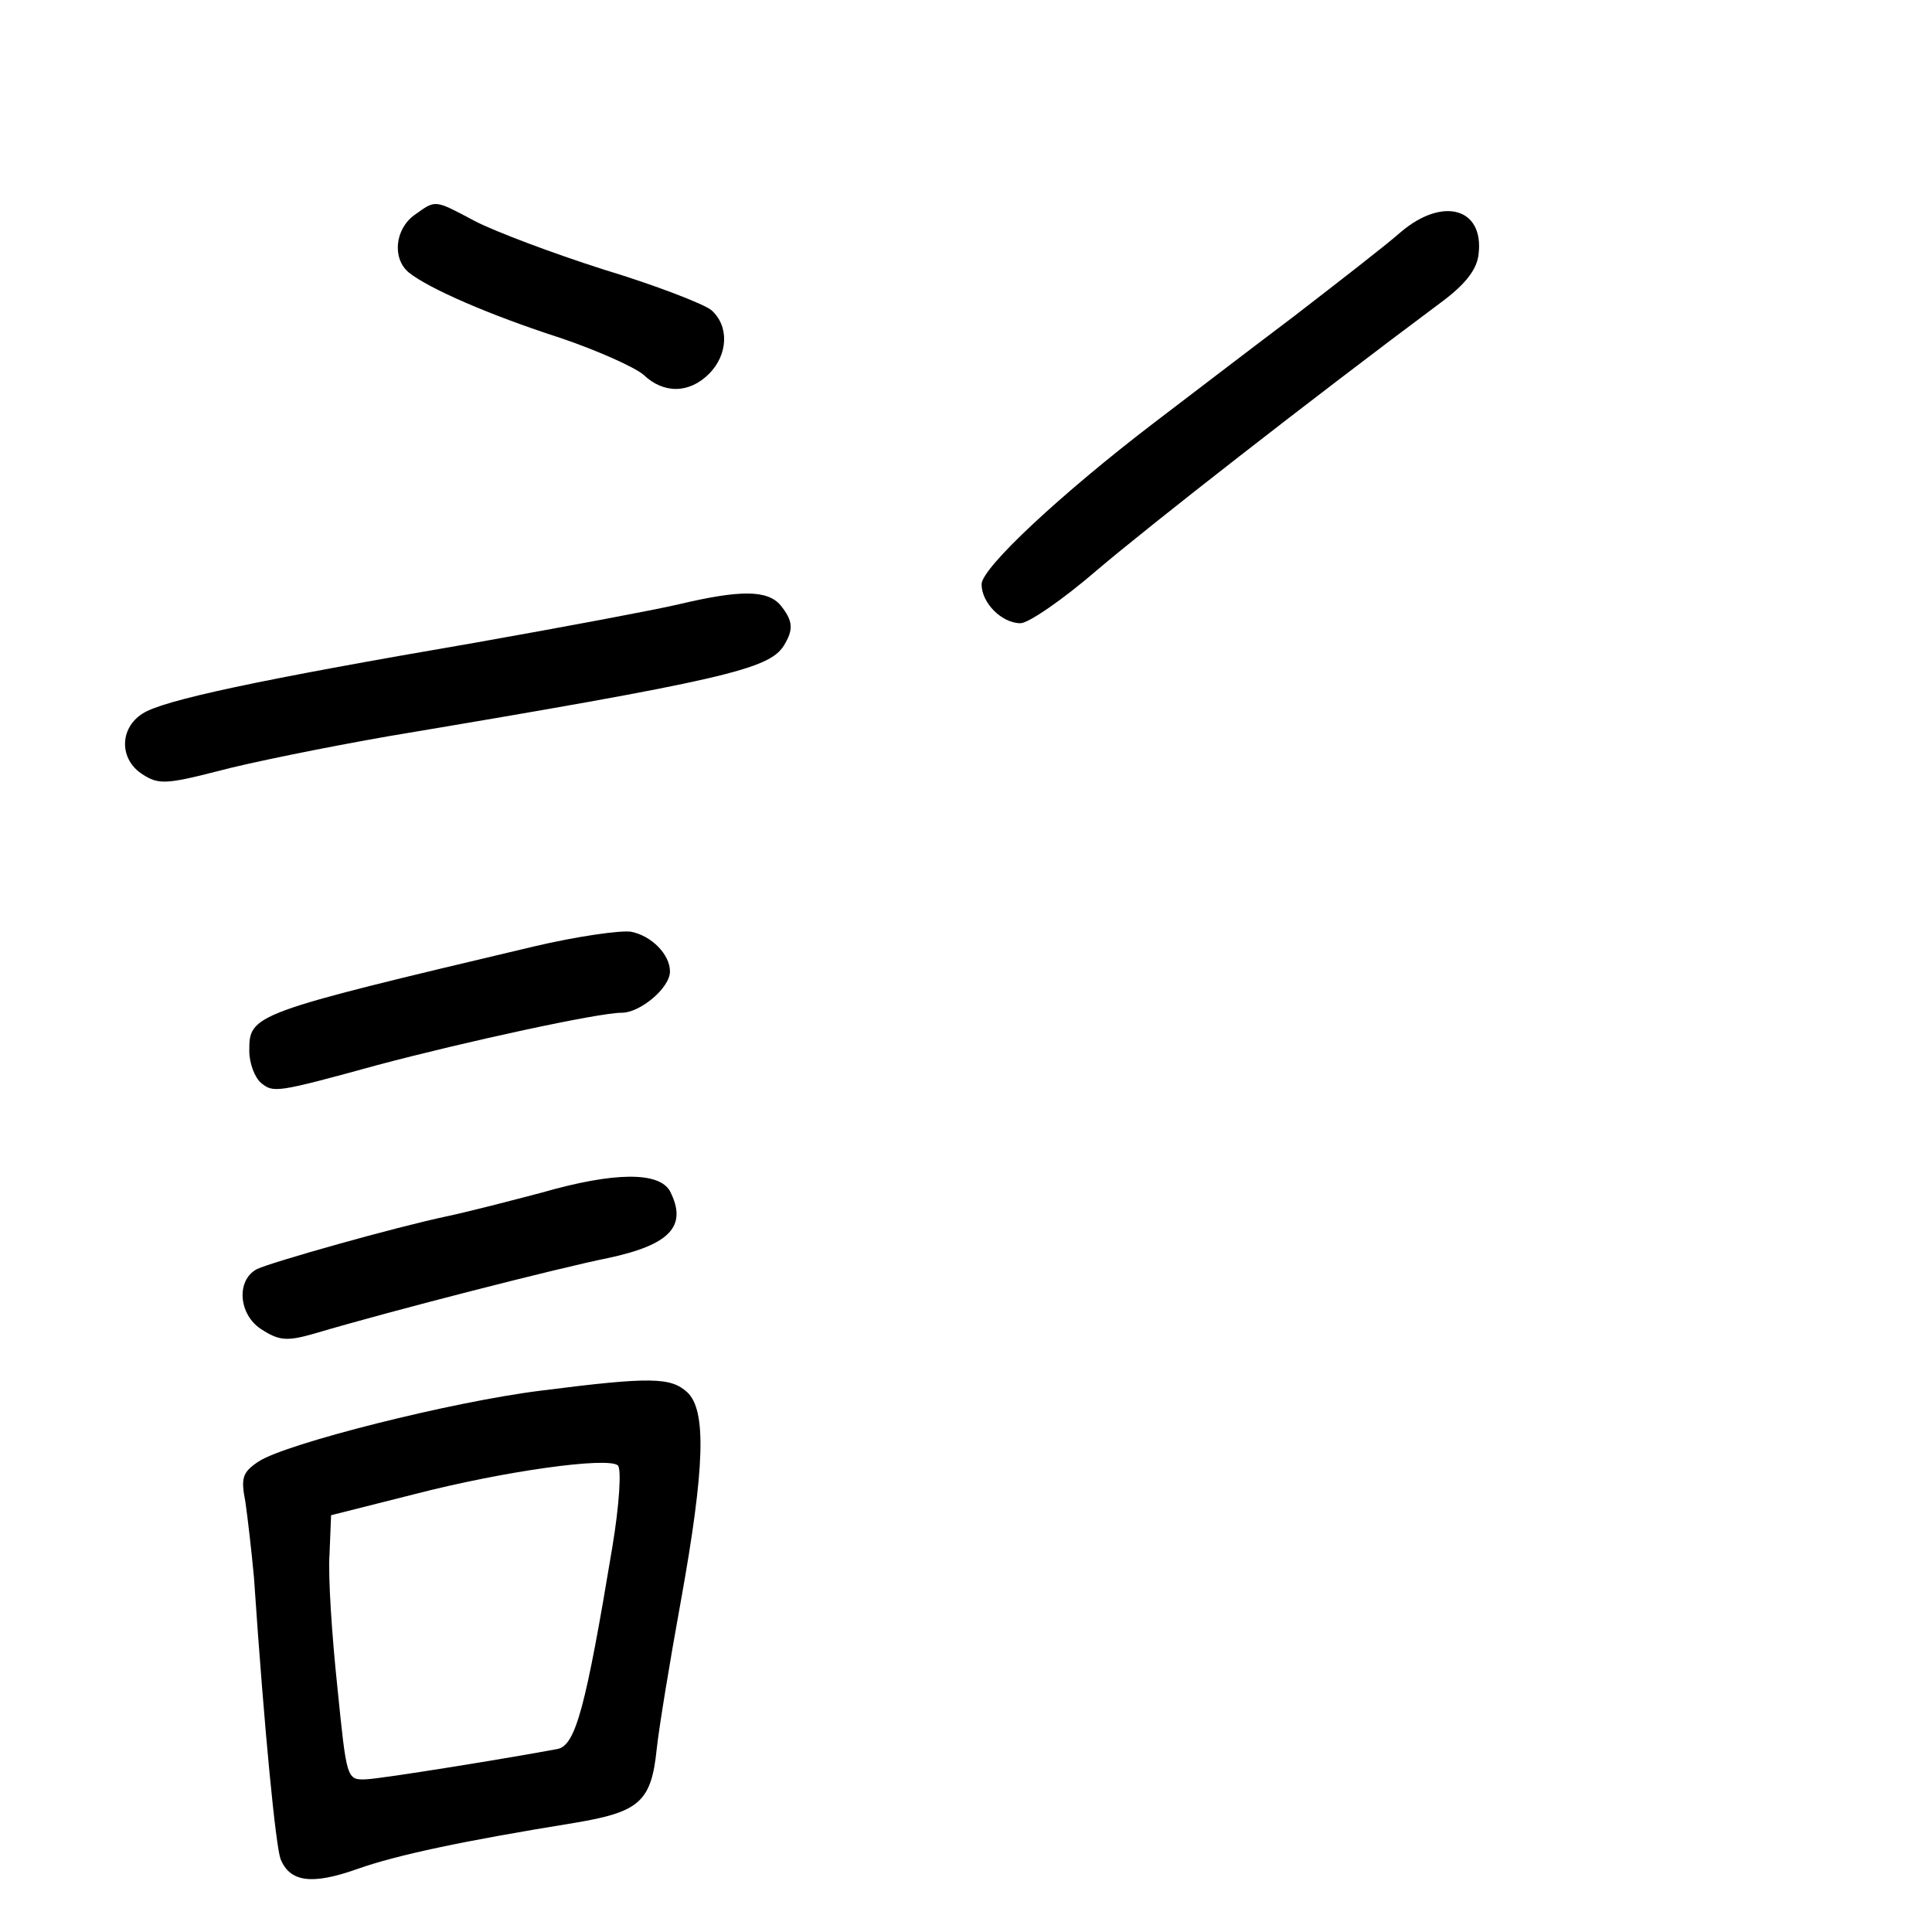 <?xml version="1.0" standalone="no"?>
<!DOCTYPE svg PUBLIC "-//W3C//DTD SVG 20010904//EN"
 "http://www.w3.org/TR/2001/REC-SVG-20010904/DTD/svg10.dtd">
<svg version="1.0" xmlns="http://www.w3.org/2000/svg"
 width="248pt" height="248pt" viewBox="0 0 248 248"
 preserveAspectRatio="xMidYMid meet">
<g transform="translate(0,248) scale(0.1,-0.1)"
fill="#000000" stroke="none">
<path d="M532 2204 c-25 -18 -29 -56 -7 -74 25 -20 102 -54 195 -84 47 -16 94
-37 106 -47 26 -25 59 -24 84 1 25 25 26 62 3 82 -10 8 -72 32 -138 52 -66 21
-140 49 -165 62 -53 28 -50 28 -78 8z"/>
<path d="M1798 2182 c-18 -16 -80 -64 -137 -108 -57 -43 -138 -105 -180 -137
-119 -91 -221 -186 -221 -207 0 -24 26 -50 50 -50 10 0 54 30 98 68 67 57 273
218 442 344 31 23 46 42 48 62 7 59 -46 74 -100 28z"/>
<path d="M870 1704 c-30 -7 -147 -29 -260 -49 -280 -48 -401 -74 -427 -91 -30
-19 -30 -59 0 -78 20 -13 30 -13 96 4 41 11 140 31 220 45 430 72 488 86 507
116 13 21 12 32 -4 52 -17 20 -52 20 -132 1z"/>
<path d="M685 1265 c-363 -86 -365 -87 -365 -134 0 -16 7 -34 15 -41 16 -13
19 -13 150 23 113 30 283 67 313 67 24 0 62 32 62 53 0 22 -24 46 -50 51 -14
2 -70 -6 -125 -19z"/>
<path d="M695 949 c-38 -10 -92 -24 -120 -30 -67 -14 -226 -59 -245 -68 -27
-14 -24 -58 5 -77 23 -15 33 -16 68 -6 101 30 317 85 377 97 80 17 103 41 80
86 -14 25 -71 25 -165 -2z"/>
<path d="M695 695 c-114 -14 -328 -68 -363 -91 -21 -14 -23 -21 -17 -52 3 -21
8 -64 11 -97 14 -206 28 -343 34 -361 12 -30 40 -34 99 -13 51 18 136 36 278
59 84 14 99 27 106 95 3 28 17 113 31 190 31 172 33 245 8 268 -21 19 -46 20
-187 2z m91 -201 c-34 -205 -47 -254 -70 -259 -58 -11 -224 -38 -246 -39 -25
-1 -25 0 -37 119 -7 66 -12 142 -10 170 l2 50 107 27 c116 30 248 48 261 37 5
-4 2 -51 -7 -105z"/>
</g>
</svg>
